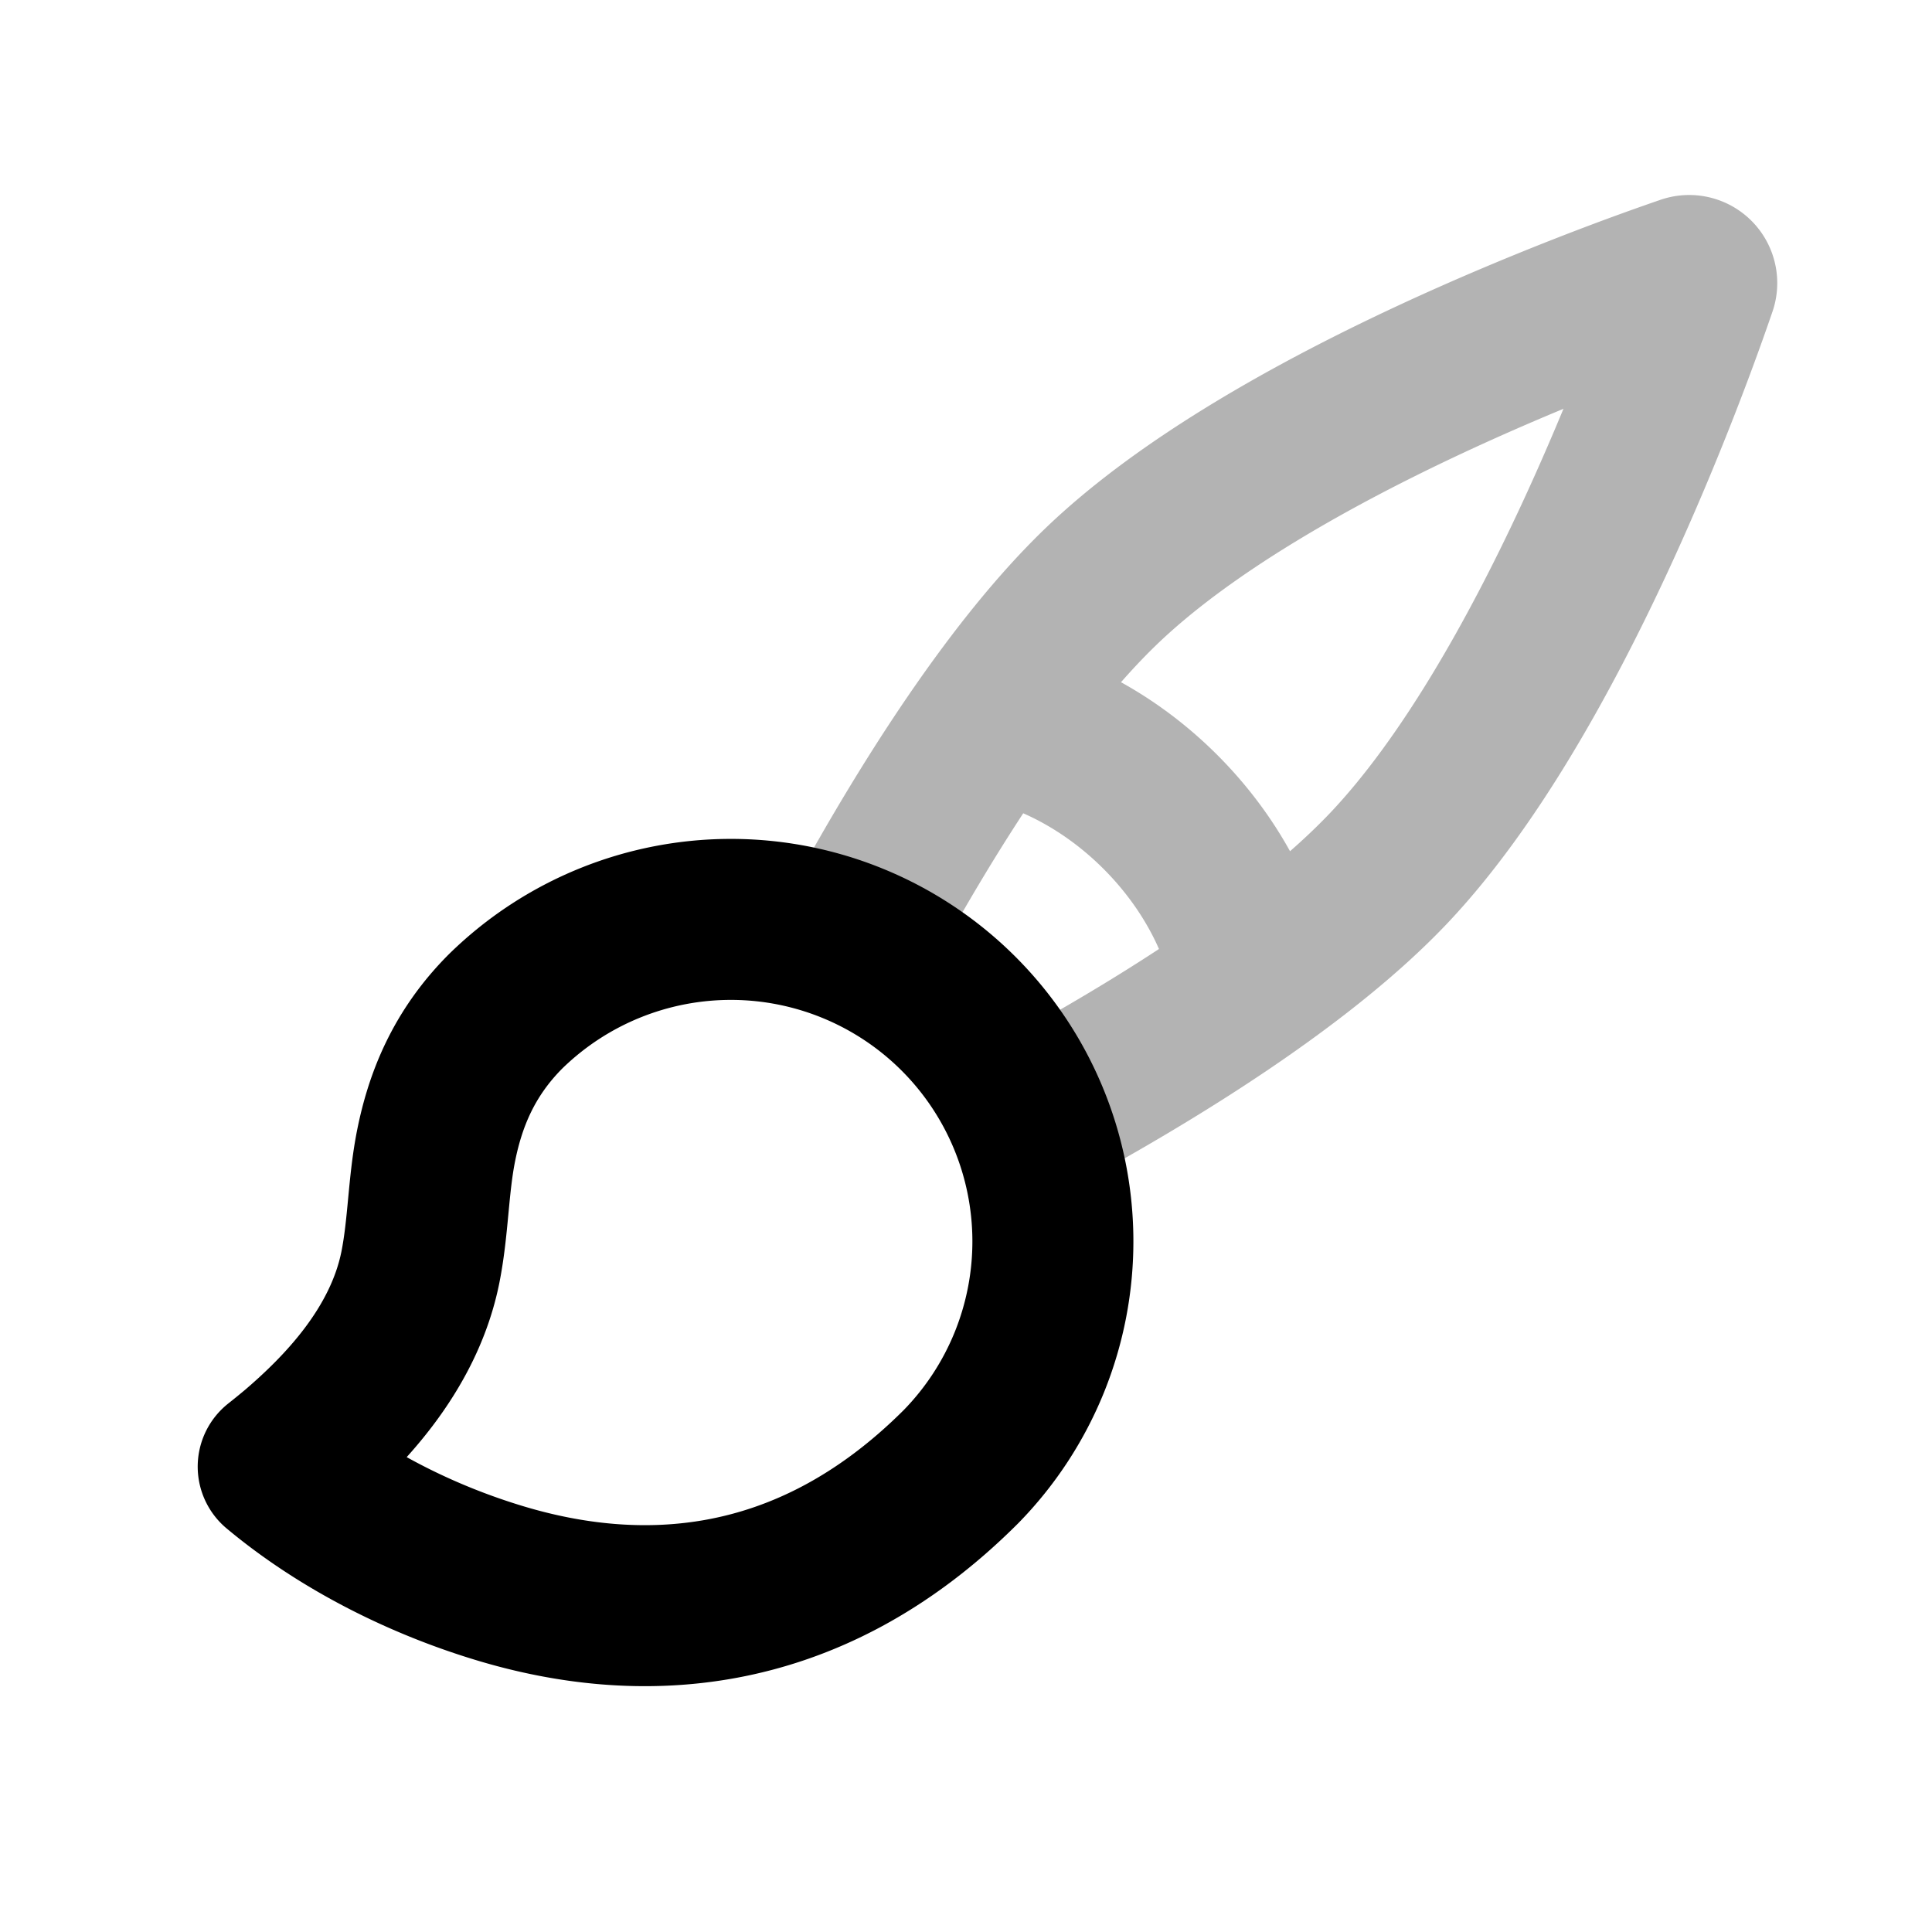 <svg xmlns="http://www.w3.org/2000/svg" width="24" height="24" fill="none">
    <path stroke="currentColor" stroke-width="2" d="M10.773 11.395c.734-1.332 1.809-3.068 2.934-4.138 2.104-2 6.317-3.511 7.242-3.828a.094.094 0 0 1 .122.122c-.316.925-1.828 5.138-3.828 7.242-1.07 1.125-2.806 2.2-4.137 2.934m-.46-4.702s.895.188 1.768 1.06c.874.874 1.061 1.769 1.061 1.769" opacity=".3"/>
    <path stroke="currentColor" stroke-linejoin="round" stroke-width="2" d="M6.238 19.676c1.637.487 3.758.485 5.701-1.458a4 4 0 0 0-5.656-5.657c-.53.53-.753 1.112-.865 1.668-.1.5-.096 1.014-.196 1.514-.209 1.042-.986 1.818-1.53 2.284-.079.066-.157.13-.236.192.784.655 1.774 1.157 2.782 1.457Z" clip-rule="evenodd"/>
</svg>